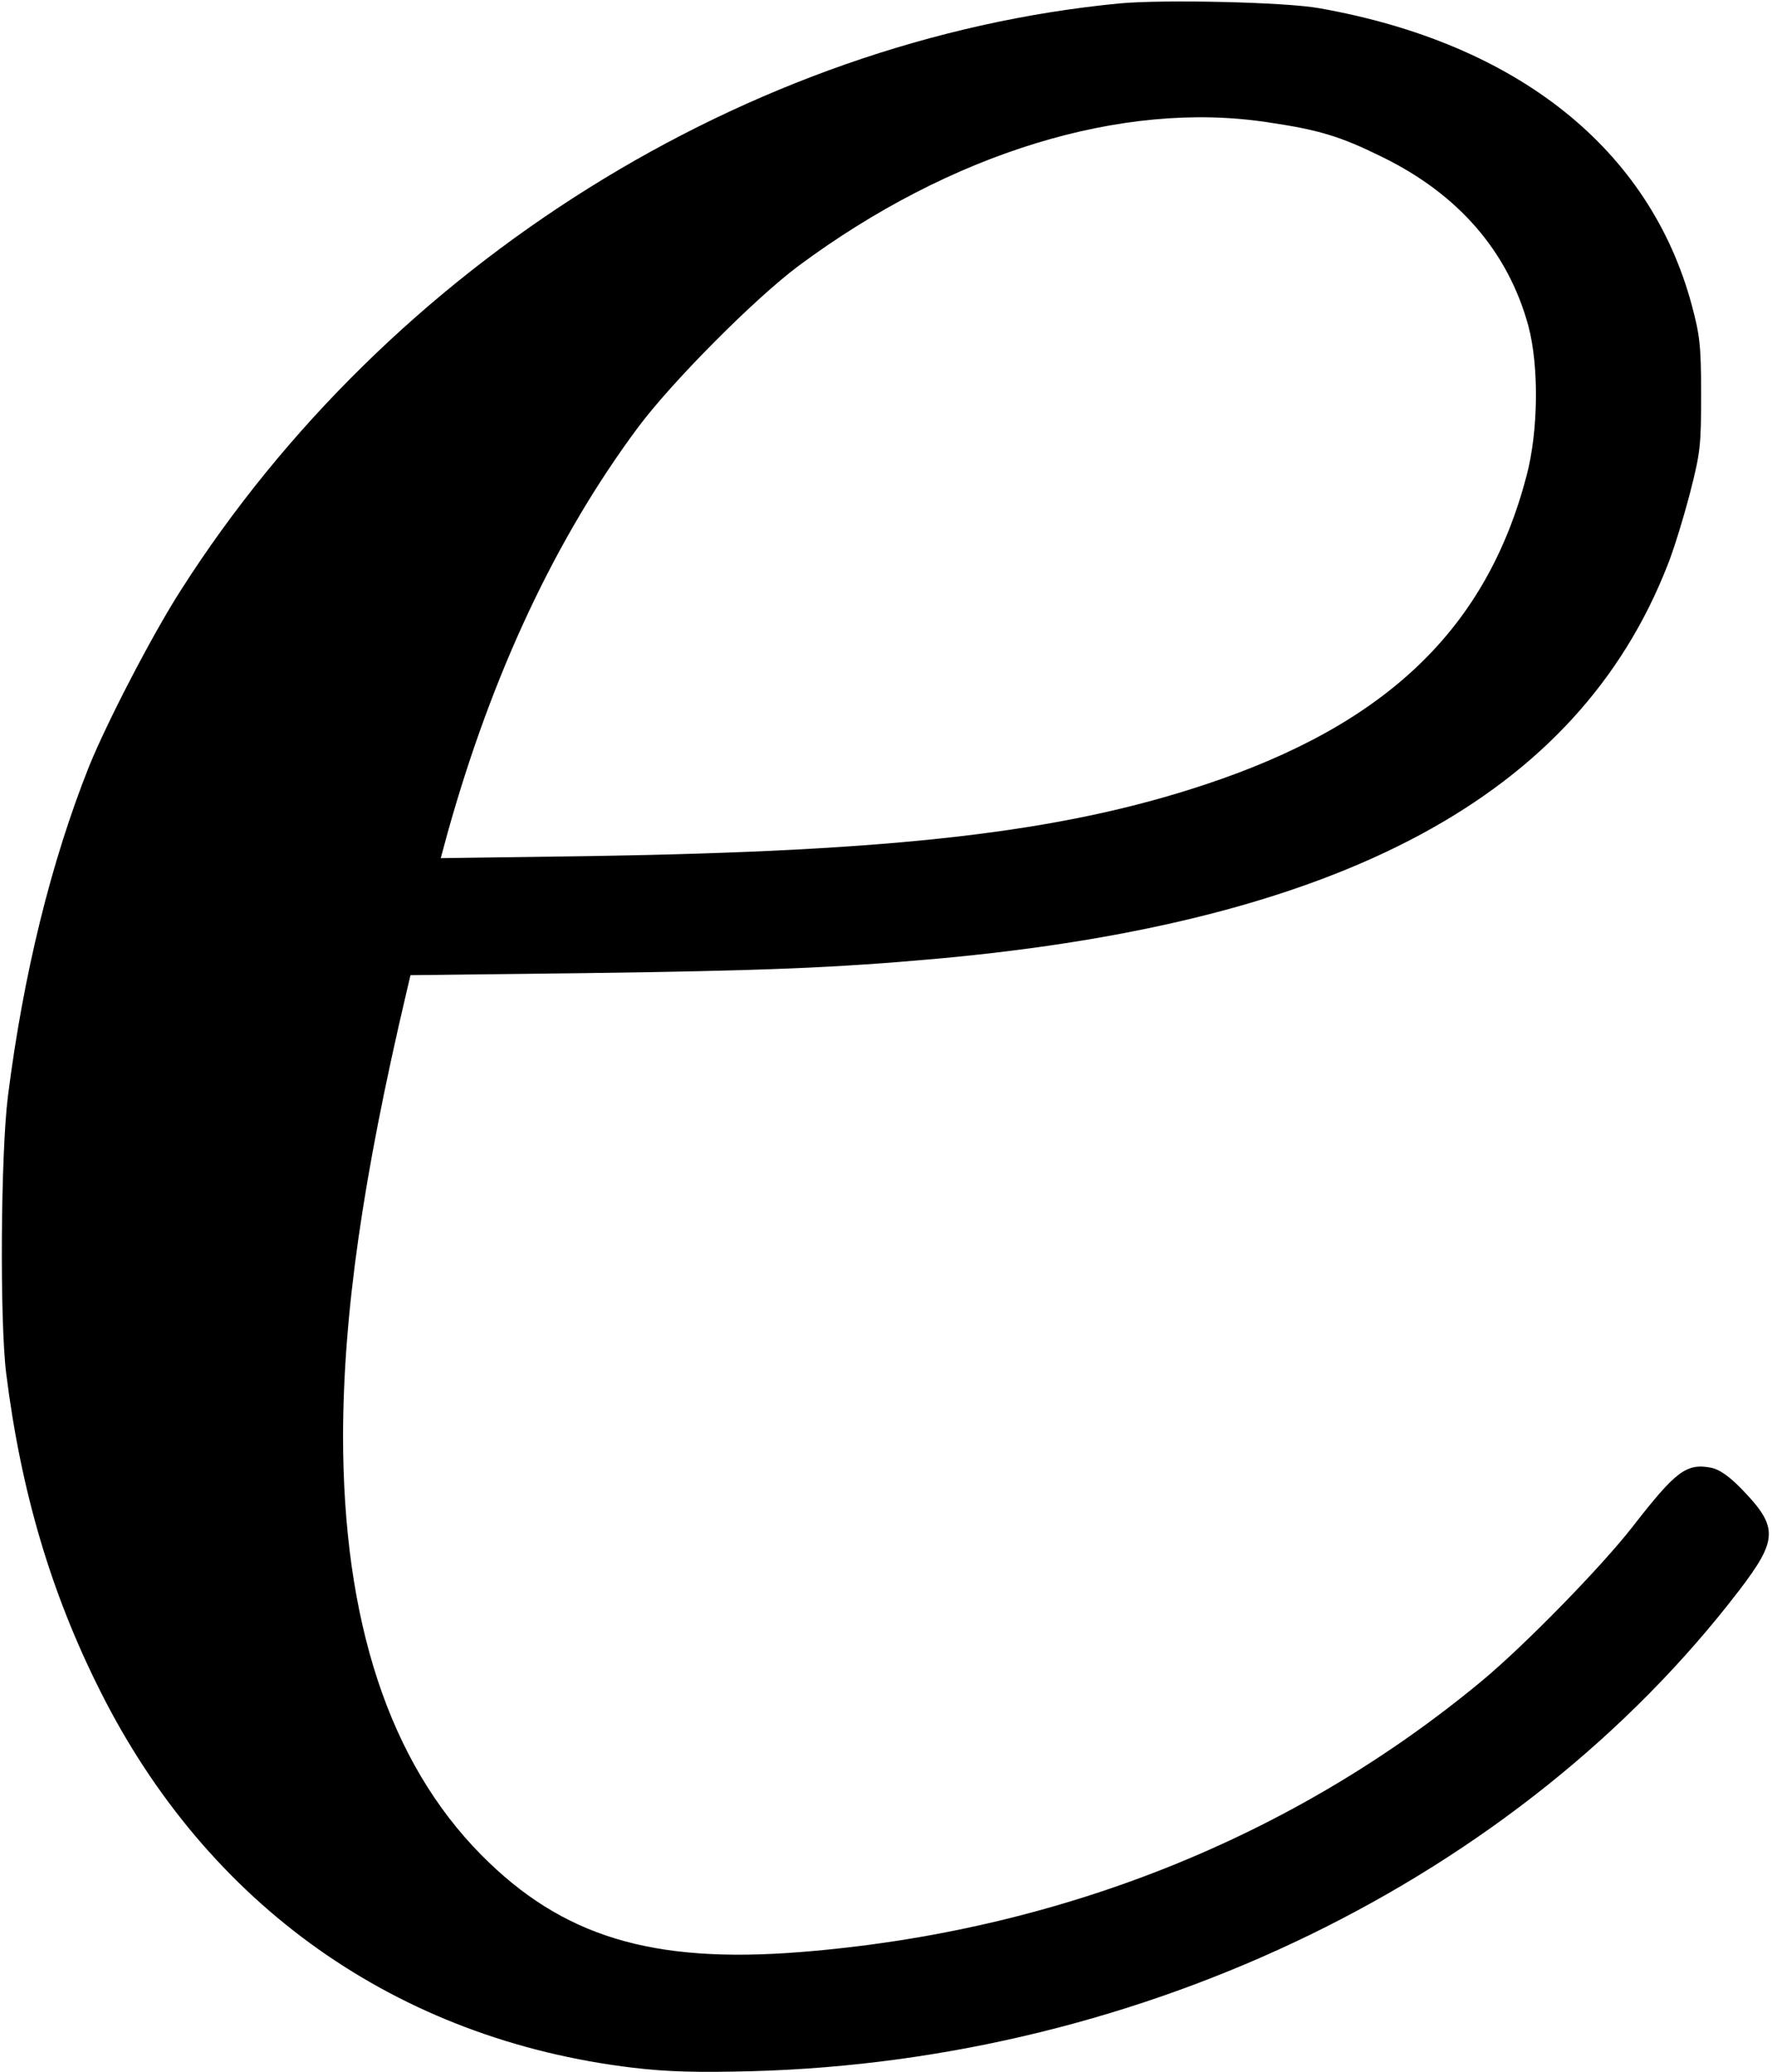 <?xml version="1.0" standalone="no"?>
<!DOCTYPE svg PUBLIC "-//W3C//DTD SVG 20010904//EN"
 "http://www.w3.org/TR/2001/REC-SVG-20010904/DTD/svg10.dtd">
<svg version="1.0" xmlns="http://www.w3.org/2000/svg"
 width="515pt" height="602pt" viewBox="0 0 515 602"
 preserveAspectRatio="xMidYMid meet">
<g transform="translate(0,602) scale(0.1,-0.1)"
fill="#000000" stroke="none">
<path d="M3253 6010 c-1078 -104 -2123 -757 -2727 -1704 -83 -129 -215 -384
-267 -512 -110 -276 -191 -603 -236 -959 -21 -167 -24 -652 -5 -805 43 -343
130 -637 272 -920 313 -626 864 -1015 1550 -1097 102 -12 186 -14 345 -10
1141 31 2228 560 2869 1396 114 149 115 185 7 296 -36 37 -64 56 -87 61 -73
14 -103 -9 -229 -171 -91 -117 -314 -345 -438 -448 -551 -457 -1235 -729
-1982 -788 -431 -34 -691 45 -926 282 -268 271 -402 679 -402 1219 1 353 57
746 184 1286 l12 51 506 6 c518 7 727 15 1026 42 1177 107 1859 474 2121 1142
19 47 48 143 66 212 30 117 32 138 32 286 0 141 -4 172 -27 258 -122 454 -507
761 -1082 863 -98 18 -456 26 -582 14z m430 -345 c150 -22 212 -41 332 -100
224 -109 368 -276 427 -492 31 -117 29 -304 -5 -434 -116 -444 -406 -723 -934
-898 -418 -139 -895 -194 -1790 -208 l-432 -6 20 74 c130 464 315 857 553
1177 99 133 339 374 466 469 443 329 941 482 1363 418z"/>
</g>
</svg>
